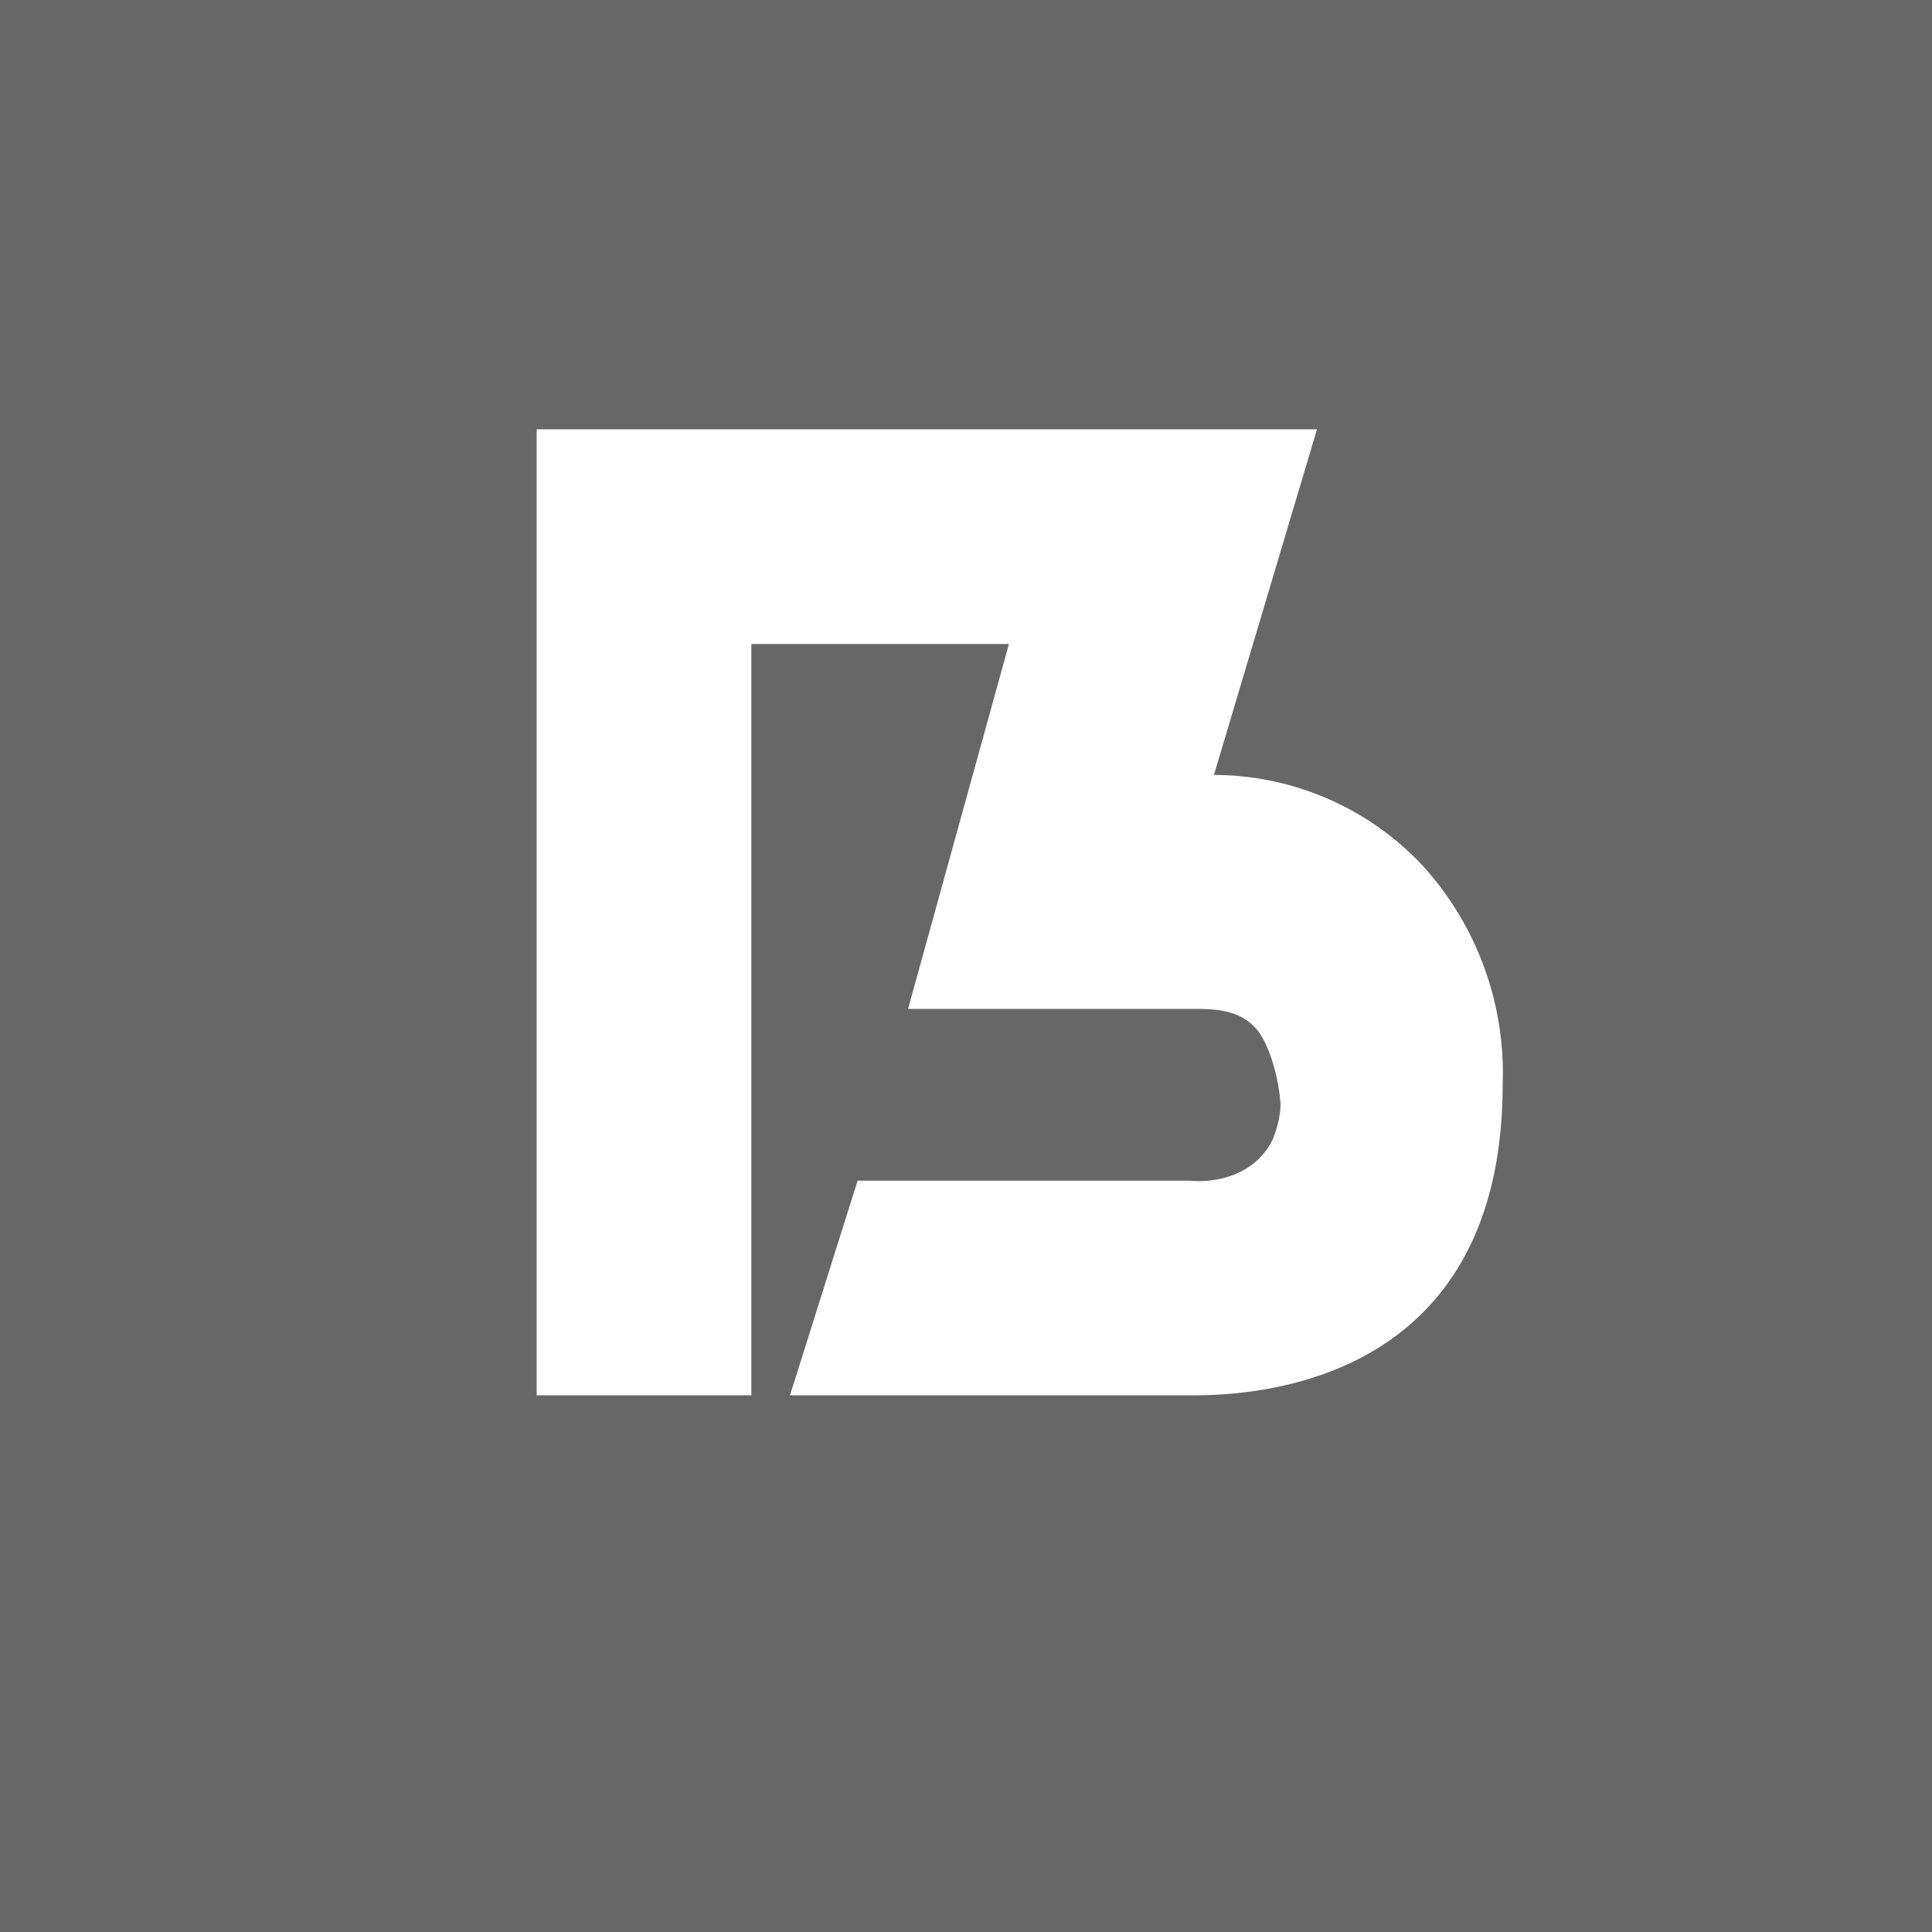 <!-- by TradingView --><svg width="18" height="18" viewBox="0 0 18 18" xmlns="http://www.w3.org/2000/svg"><path fill="#676767" d="M0 0h18v18H0z"/><path d="M11.31 7.22 12.27 4H5v9h2V6h2.4l-.94 3.4h2.69c.2 0 .39.02.53.16.15.14.24.52.25.73 0 .1-.03.22-.07.32-.13.28-.44.42-.78.39H7.99l-.63 2h3.74c.5 0 2.9-.05 2.9-2.9a2.87 2.87 0 0 0-.75-2.04 2.67 2.67 0 0 0-1.94-.84Z" fill="#fff"/></svg>